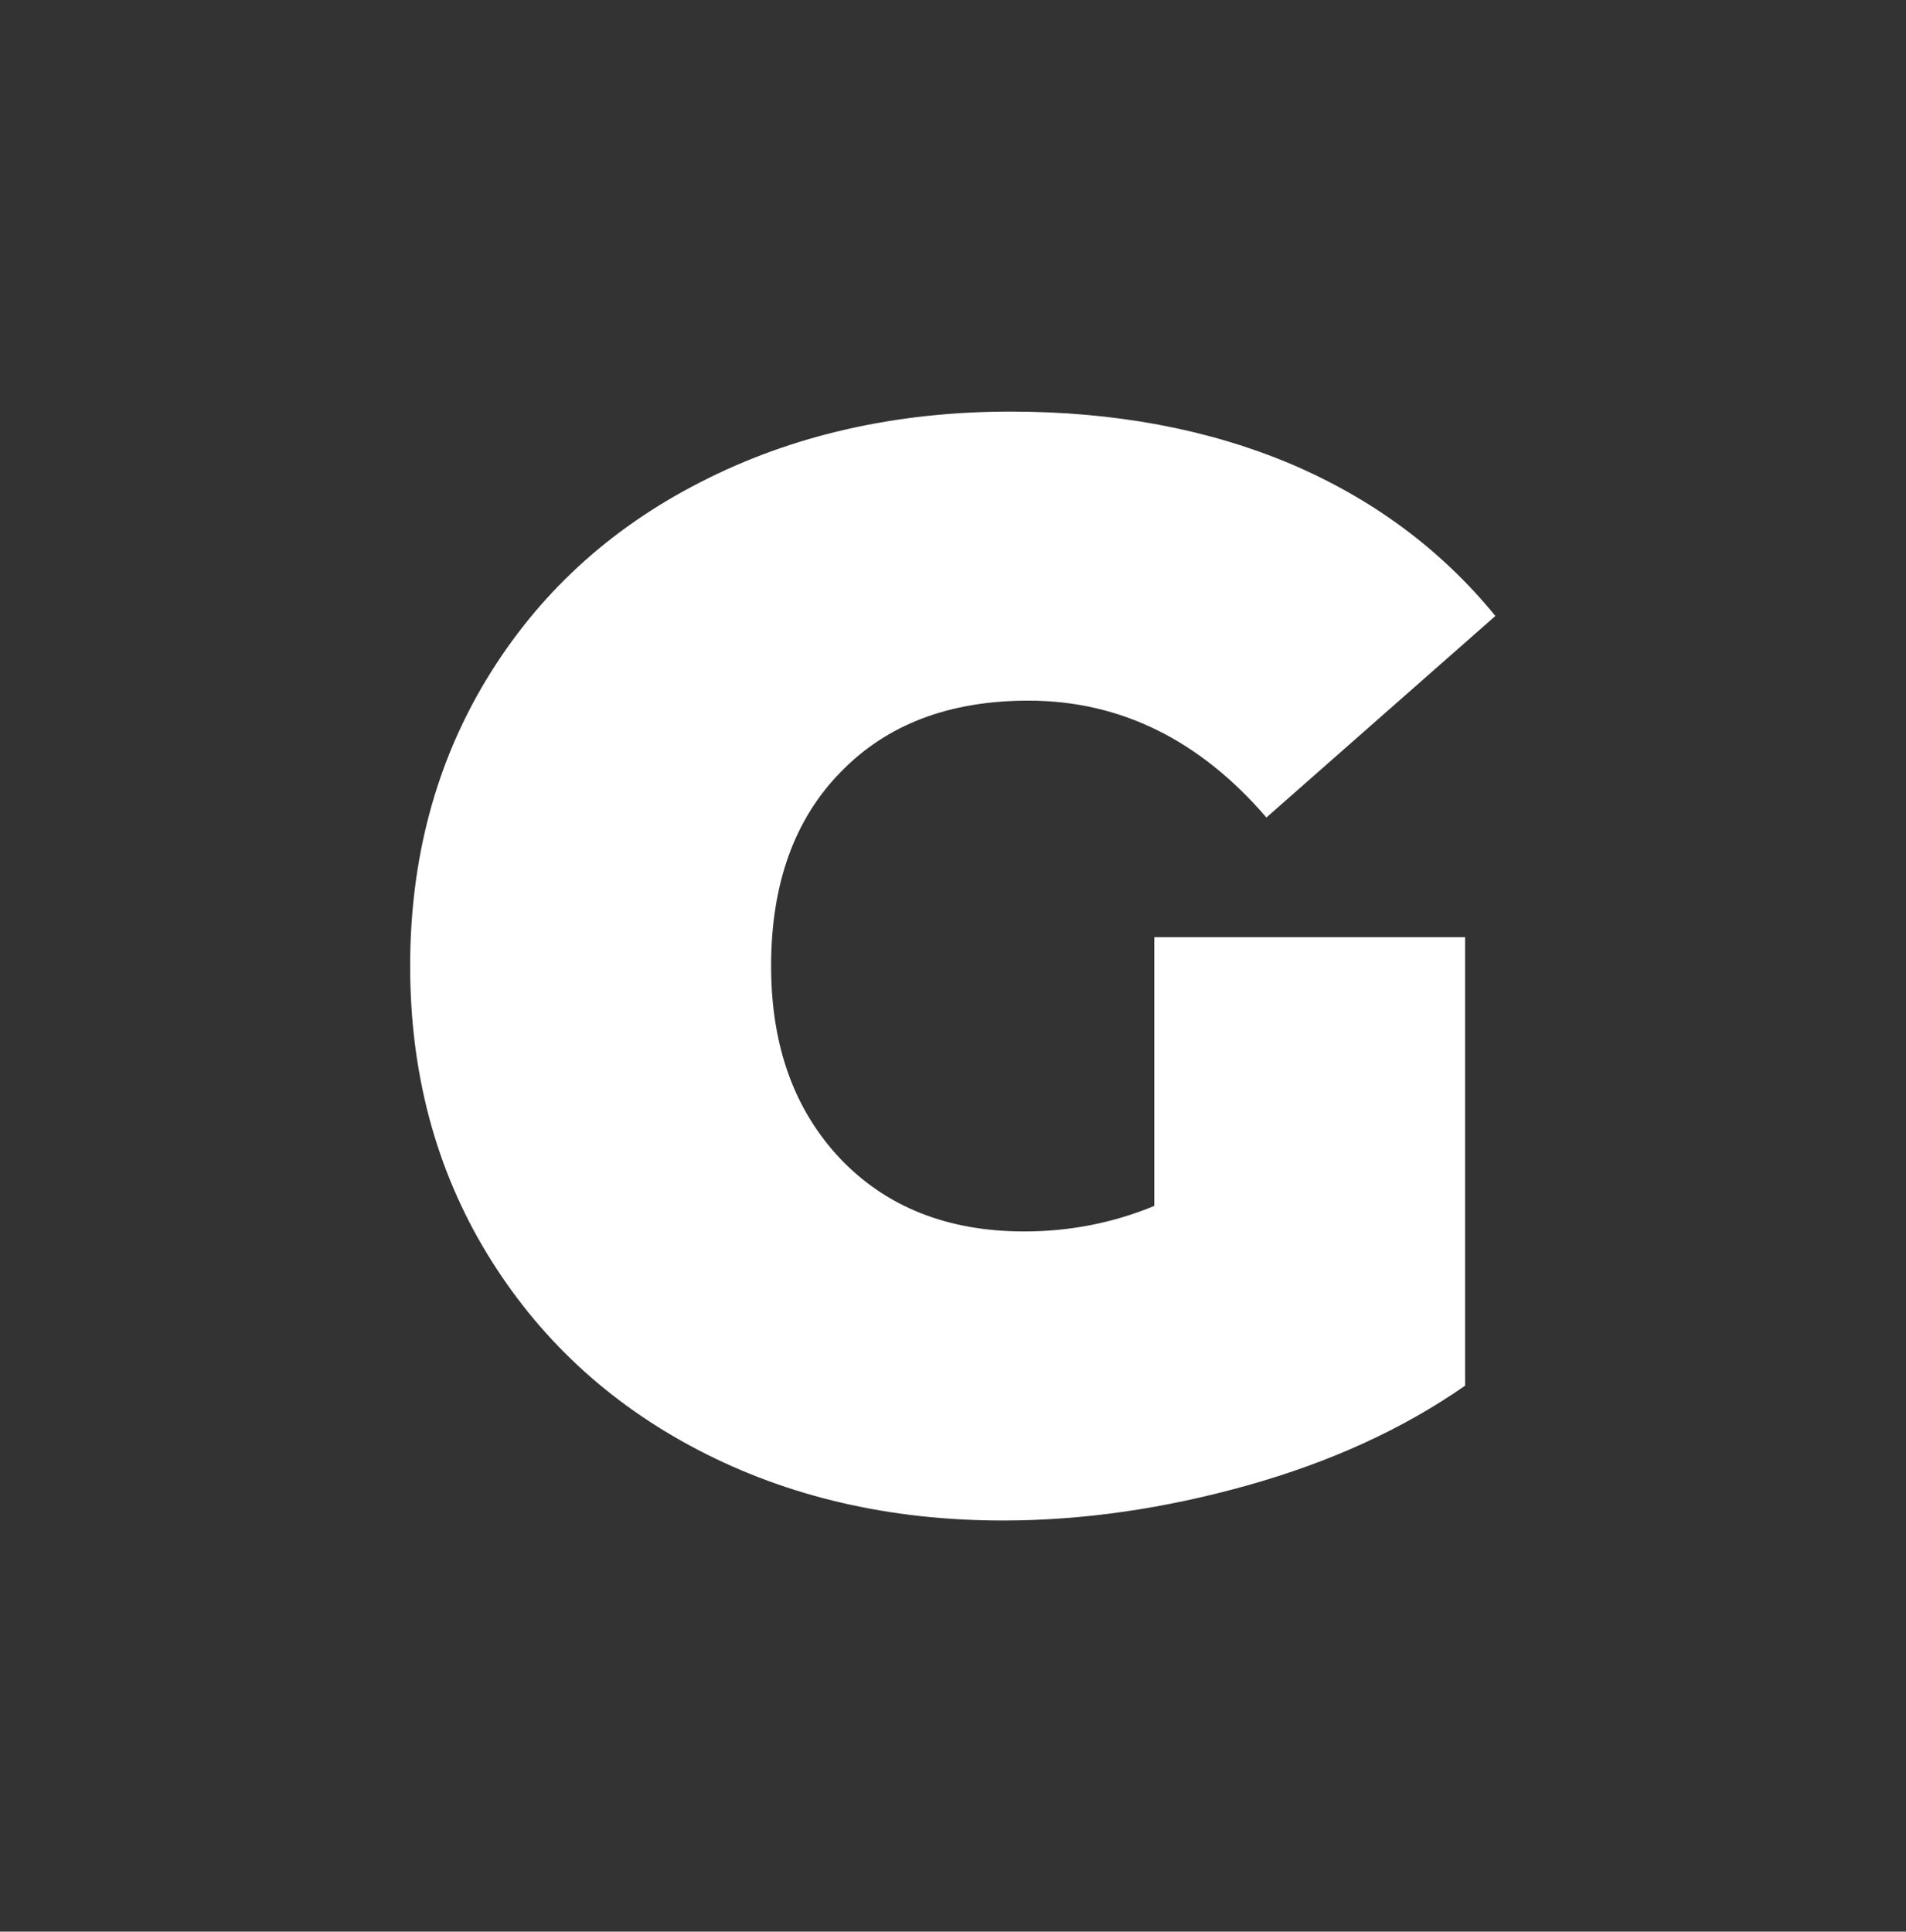 <?xml version="1.0" encoding="utf-8"?>
<!-- Generator: Adobe Illustrator 22.1.0, SVG Export Plug-In . SVG Version: 6.00 Build 0)  -->
<svg version="1.1" id="Layer_1" xmlns="http://www.w3.org/2000/svg" xmlns:xlink="http://www.w3.org/1999/xlink" x="0px" y="0px"
	 viewBox="0 0 402.9 408.3" style="enable-background:new 0 0 402.9 408.3;" xml:space="preserve">
<rect x="0" y="0" width="402.9" height="408.3" fill="#333333" stroke="none"/>
<style type="text/css">
	.st0{fill:#FFFFFF;}
</style>
<g>
	<path class="st0" d="M244,198.1h65.7v94.8c-13.2,9.2-28.6,16.2-46.1,21.1c-17.5,4.9-34.7,7.4-51.6,7.4c-23.9,0-45.4-5-64.4-14.9
		c-19-9.9-33.9-23.8-44.7-41.6c-10.8-17.8-16.2-38.1-16.2-60.7c0-22.6,5.4-42.9,16.2-60.7c10.8-17.8,25.8-31.7,45.2-41.6
		c19.3-9.9,41.2-14.9,65.5-14.9c22,0,41.7,3.7,59.1,11c17.4,7.4,31.9,18.1,43.4,32.2l-48.4,42.6c-14.1-16.4-30.9-24.7-50.3-24.7
		c-16.7,0-29.9,5-39.7,15.1c-9.8,10-14.7,23.7-14.7,41c0,16.9,4.9,30.4,14.6,40.7c9.7,10.2,22.7,15.4,38.9,15.4
		c9.6,0,18.8-1.8,27.5-5.4V198.1z"/>
</g>
</svg>
